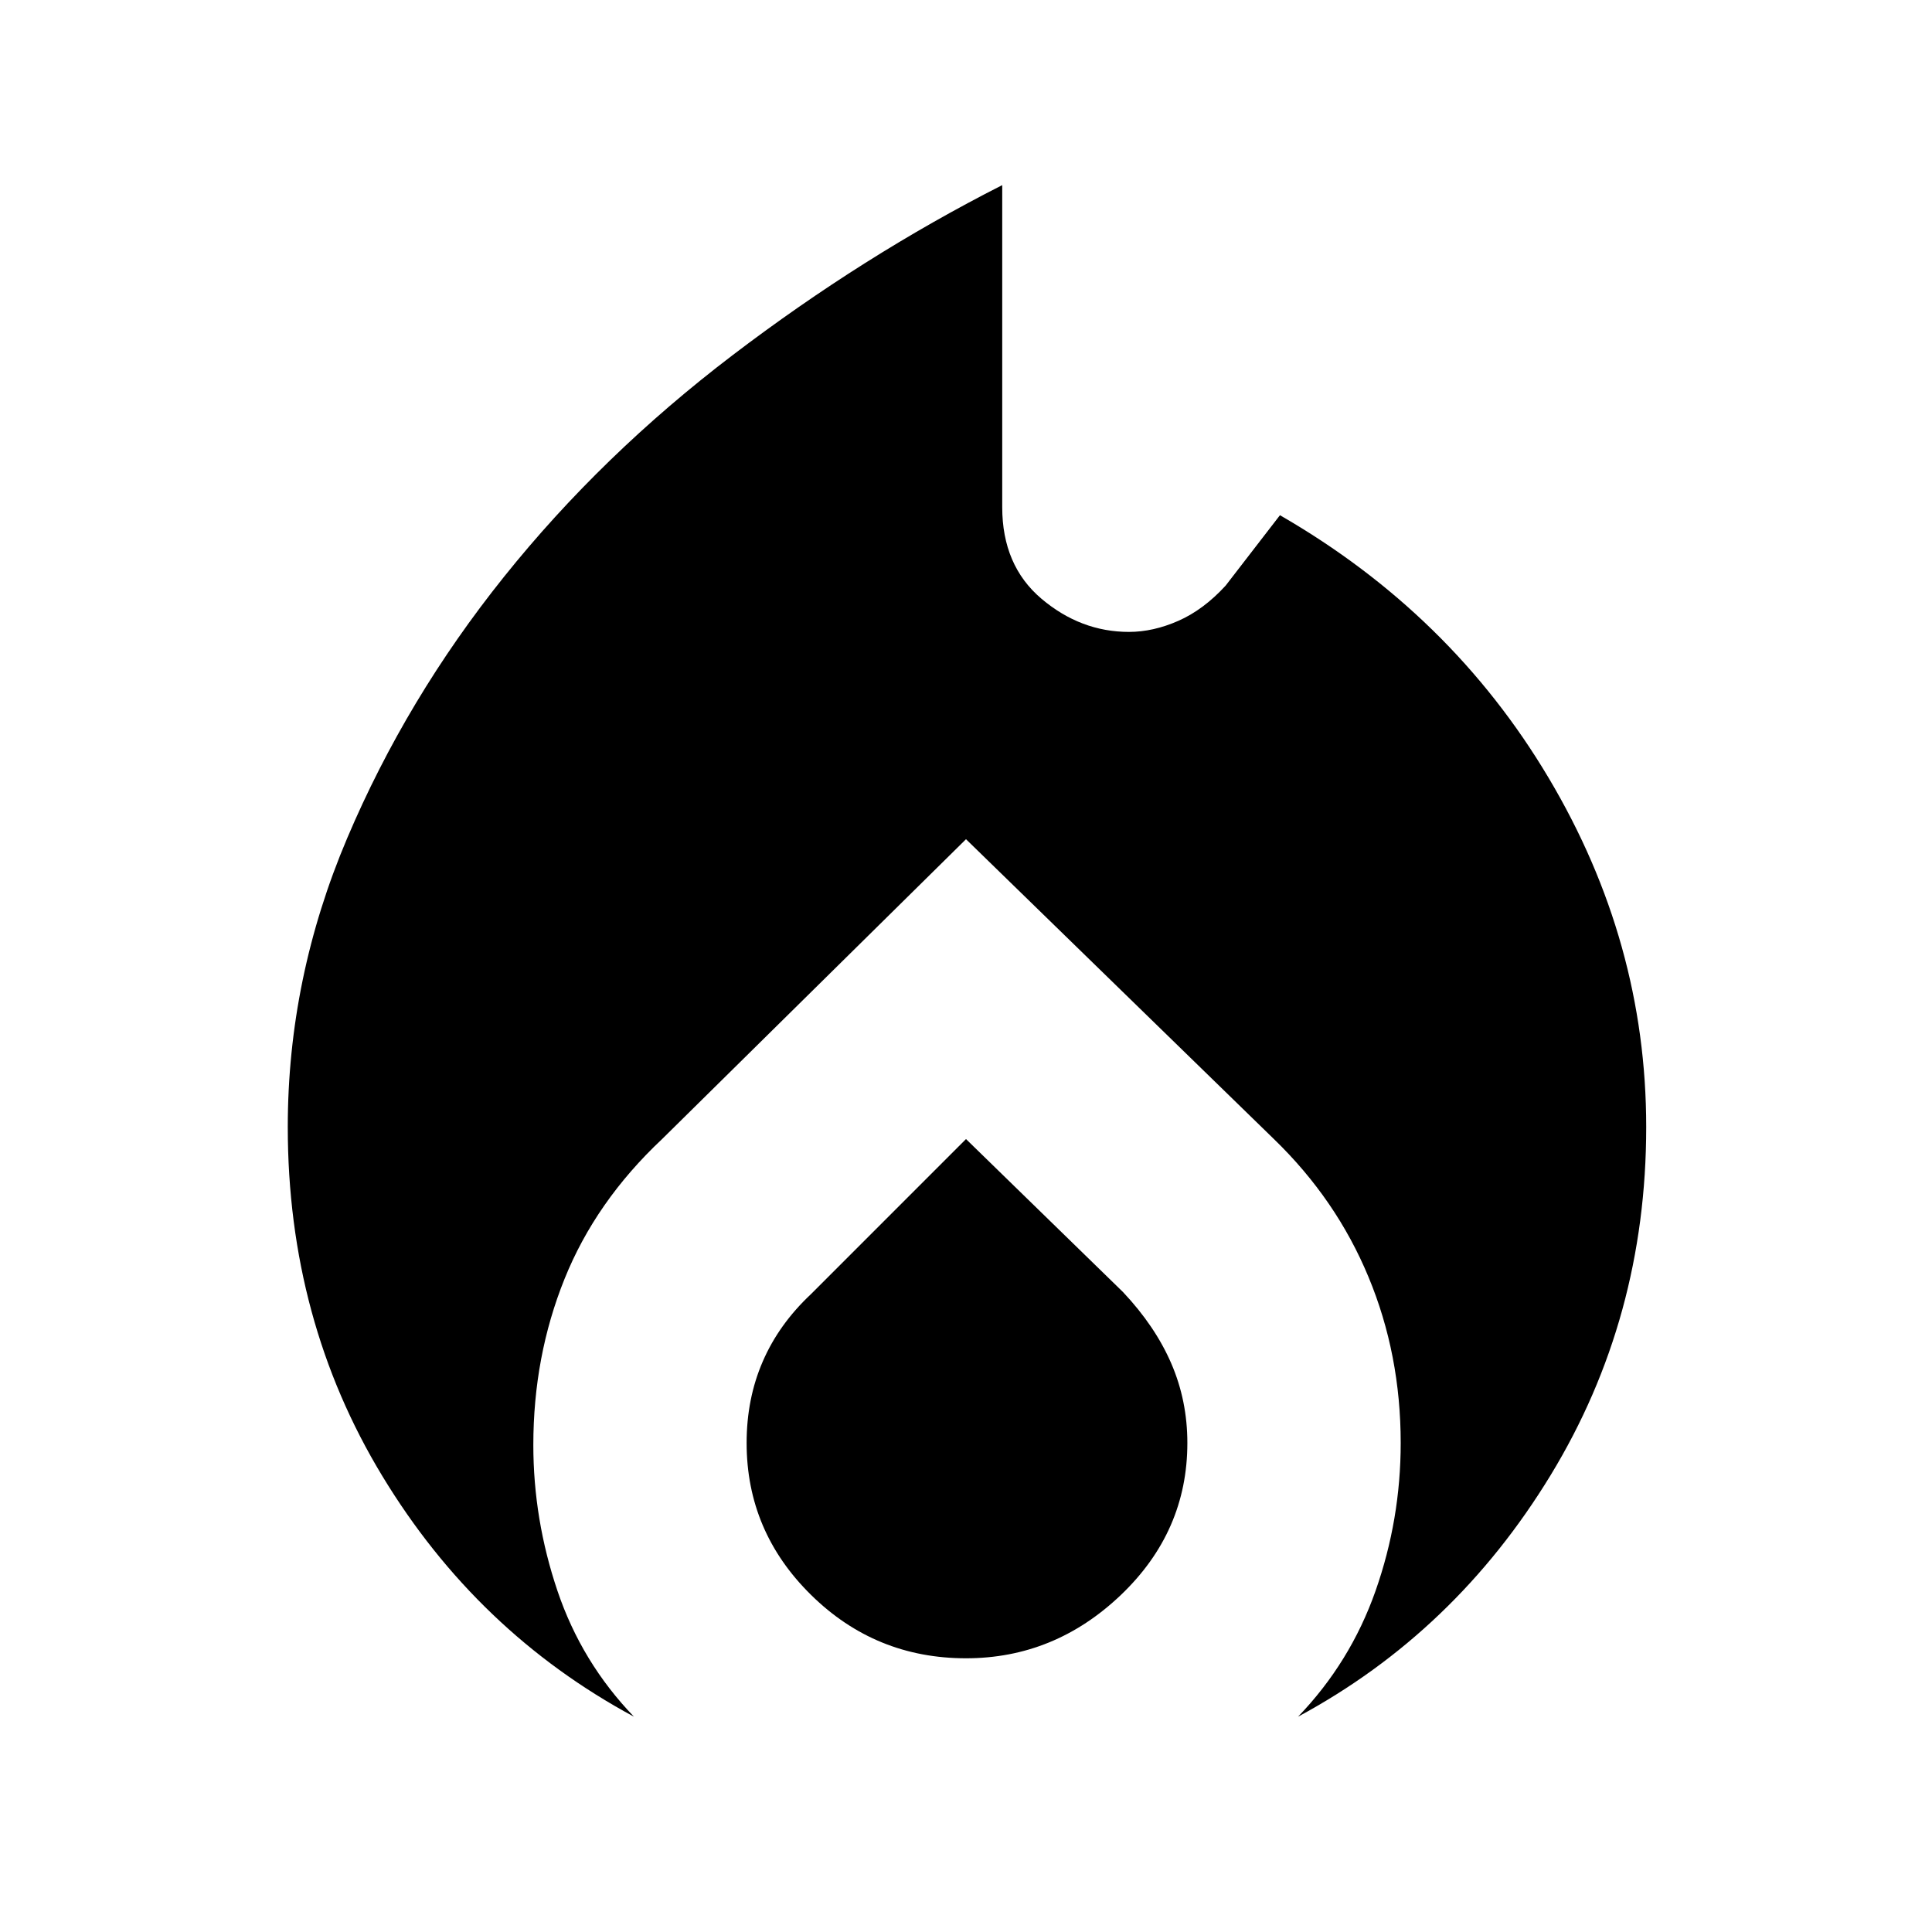 <svg xmlns="http://www.w3.org/2000/svg" height="40" width="40"><path d="M13.125 35.542q-3.25-1.75-5.208-4.98-1.959-3.229-1.959-7.229 0-3.083 1.23-5.979 1.229-2.896 3.25-5.416 2.02-2.521 4.729-4.584 2.708-2.062 5.583-3.521V10.5q0 1.208.812 1.896.813.687 1.813.687.5 0 1.021-.229.521-.229.979-.729l1.125-1.458q3.542 2.041 5.562 5.437 2.021 3.396 2.021 7.229 0 3.959-1.979 7.209-1.979 3.25-5.229 5 1.083-1.125 1.604-2.604.521-1.48.521-3.063 0-1.833-.667-3.437-.666-1.605-1.958-2.855L20 17.375l-6.292 6.208q-1.375 1.292-2.02 2.896-.646 1.604-.646 3.438 0 1.541.5 3.021.5 1.479 1.583 2.604ZM20 34.333q-1.875 0-3.208-1.312-1.334-1.313-1.334-3.146 0-.917.334-1.687.333-.771 1-1.396L20 23.583l3.25 3.167q.667.708 1 1.479.333.771.333 1.646 0 1.833-1.375 3.146-1.375 1.312-3.208 1.312Z"/></svg>